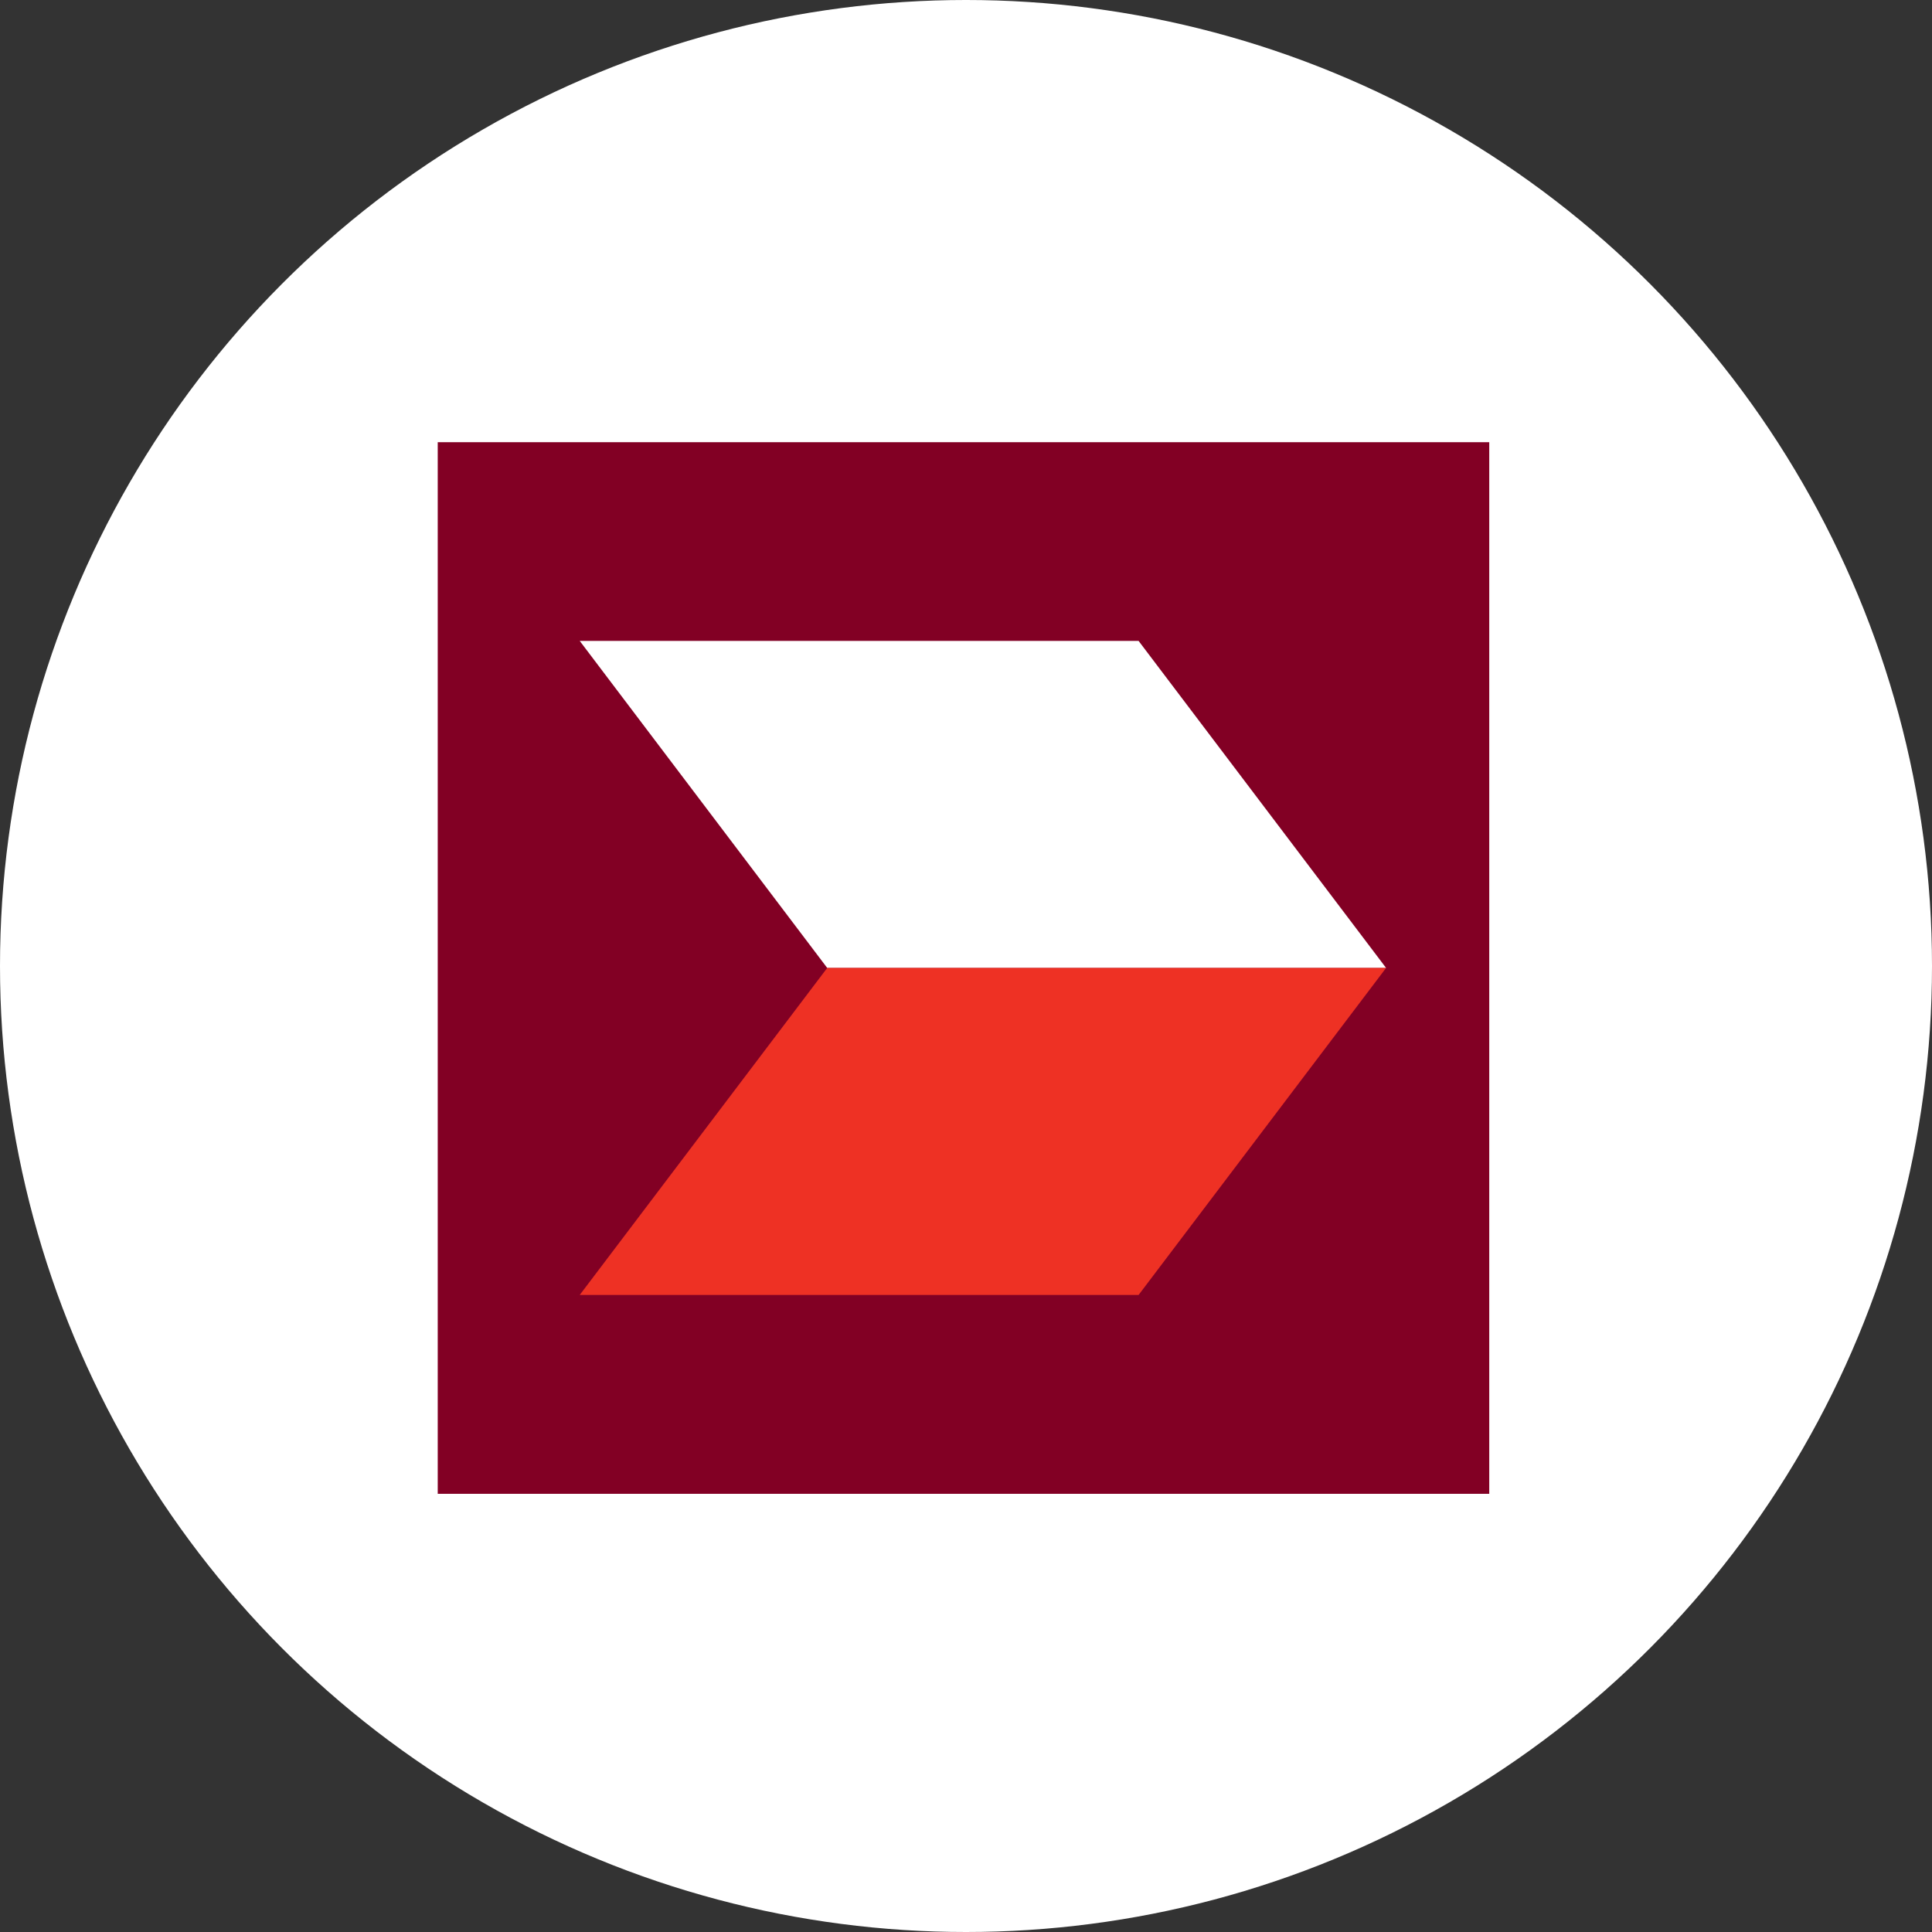 <svg xmlns="http://www.w3.org/2000/svg" width="30" height="30" fill="none"  xmlns:v="https://vecta.io/nano"><rect width="100%" height="100%" fill="#333333" stroke="none"/><circle cx="15" cy="15" r="15" fill="#fff"/><path d="M6.797 23.196h16.328V6.866H6.797v16.33z" fill="#820024"/><path d="M17.68 9.952H9.002l3.843 5.078h8.678L17.68 9.952z" fill="#fff"/><path d="M21.523 15.03h-8.678l-3.843 5.078h8.678l3.843-5.078z" fill="#ee3124"/></svg>